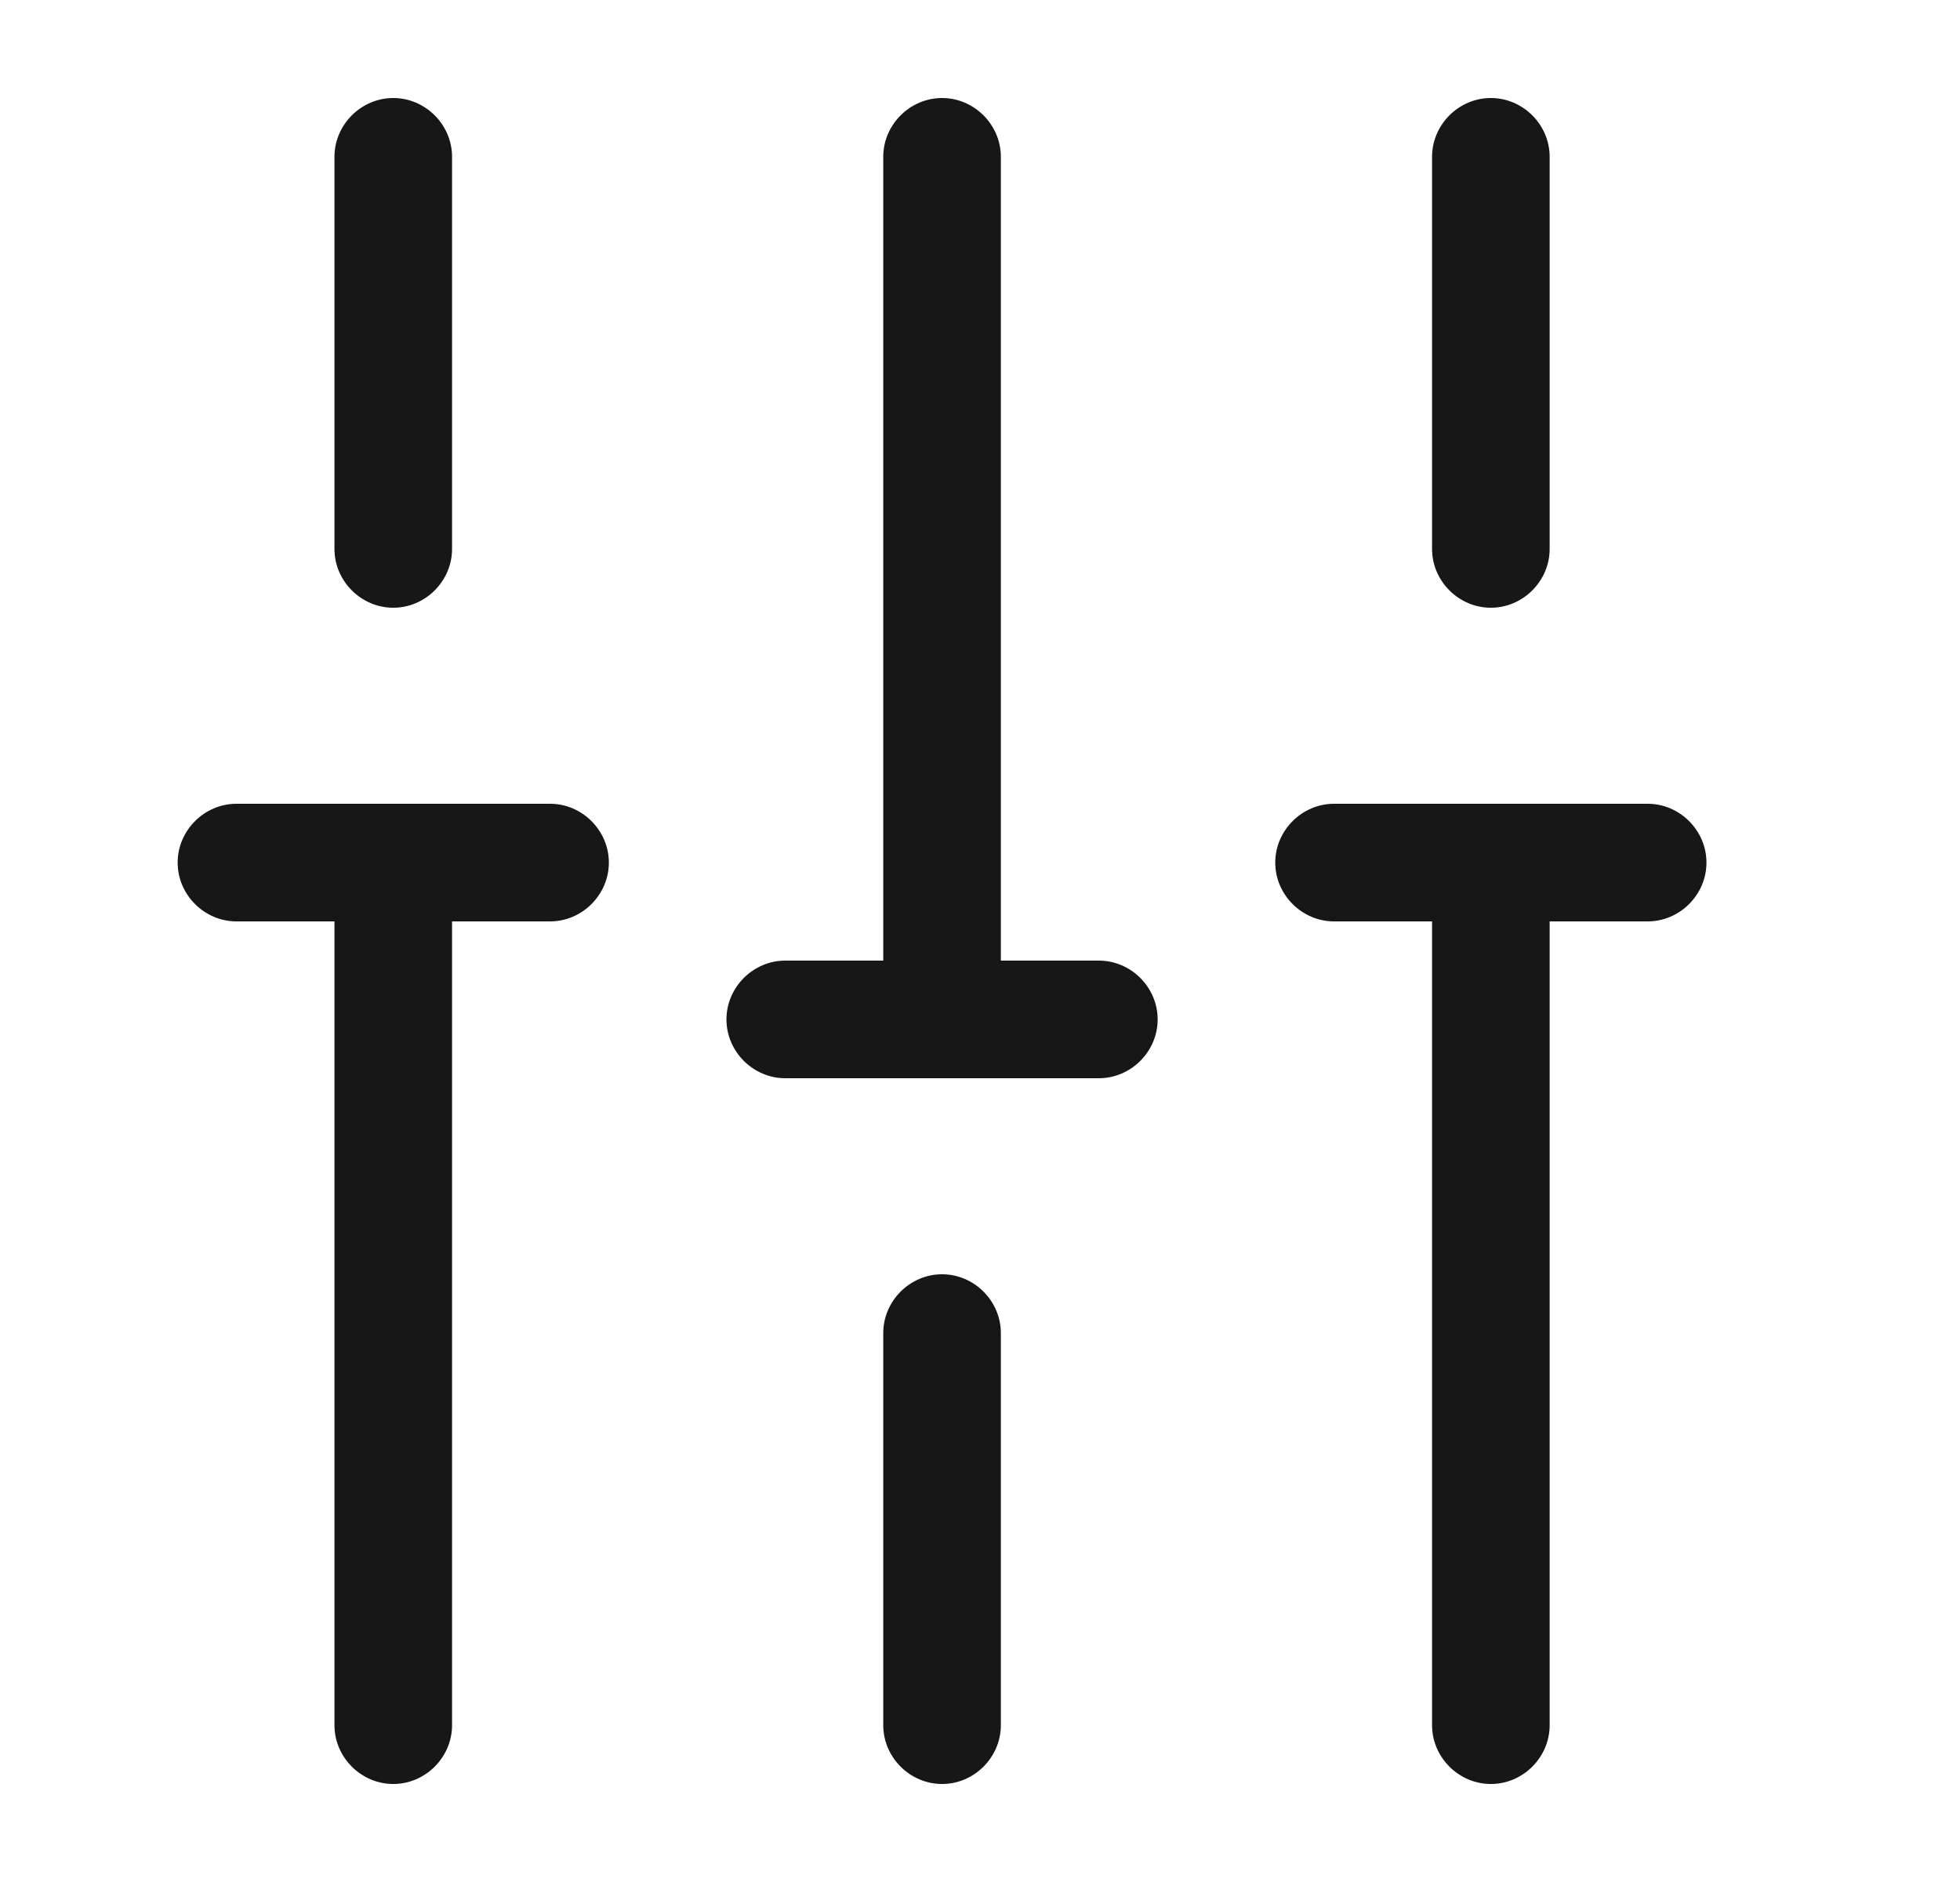 <svg width="25" height="24" viewBox="0 0 25 24" fill="none" xmlns="http://www.w3.org/2000/svg">
<path d="M19.016 22.75C18.606 22.75 18.266 22.41 18.266 22V11C18.266 10.59 18.606 10.25 19.016 10.25C19.426 10.25 19.766 10.59 19.766 11V22C19.766 22.41 19.426 22.75 19.016 22.75Z" fill="#171717"/>
<path d="M19.016 7.75C18.606 7.75 18.266 7.41 18.266 7V2C18.266 1.59 18.606 1.25 19.016 1.25C19.426 1.25 19.766 1.59 19.766 2V7C19.766 7.41 19.426 7.75 19.016 7.75Z" fill="#171717"/>
<path d="M12.016 22.75C11.606 22.75 11.266 22.41 11.266 22V17C11.266 16.59 11.606 16.25 12.016 16.25C12.426 16.25 12.766 16.59 12.766 17V22C12.766 22.41 12.426 22.75 12.016 22.75Z" fill="#171717"/>
<path d="M12.016 13.75C11.606 13.75 11.266 13.41 11.266 13V2C11.266 1.59 11.606 1.25 12.016 1.25C12.426 1.25 12.766 1.59 12.766 2V13C12.766 13.41 12.426 13.75 12.016 13.75Z" fill="#171717"/>
<path d="M5.016 22.75C4.606 22.75 4.266 22.41 4.266 22V11C4.266 10.59 4.606 10.25 5.016 10.25C5.426 10.25 5.766 10.59 5.766 11V22C5.766 22.41 5.426 22.75 5.016 22.75Z" fill="#171717"/>
<path d="M5.016 7.75C4.606 7.75 4.266 7.41 4.266 7V2C4.266 1.59 4.606 1.25 5.016 1.25C5.426 1.25 5.766 1.59 5.766 2V7C5.766 7.41 5.426 7.75 5.016 7.75Z" fill="#171717"/>
<path d="M7.016 11.75H3.016C2.606 11.75 2.266 11.41 2.266 11C2.266 10.59 2.606 10.25 3.016 10.25H7.016C7.426 10.25 7.766 10.59 7.766 11C7.766 11.41 7.426 11.75 7.016 11.75Z" fill="#171717"/>
<path d="M21.016 11.75H17.016C16.606 11.75 16.266 11.41 16.266 11C16.266 10.59 16.606 10.25 17.016 10.25H21.016C21.426 10.25 21.766 10.59 21.766 11C21.766 11.41 21.426 11.75 21.016 11.75Z" fill="#171717"/>
<path d="M14.016 13.75H10.016C9.606 13.75 9.266 13.41 9.266 13C9.266 12.59 9.606 12.25 10.016 12.25H14.016C14.426 12.25 14.766 12.59 14.766 13C14.766 13.41 14.426 13.75 14.016 13.75Z" fill="#171717"/>
</svg>
